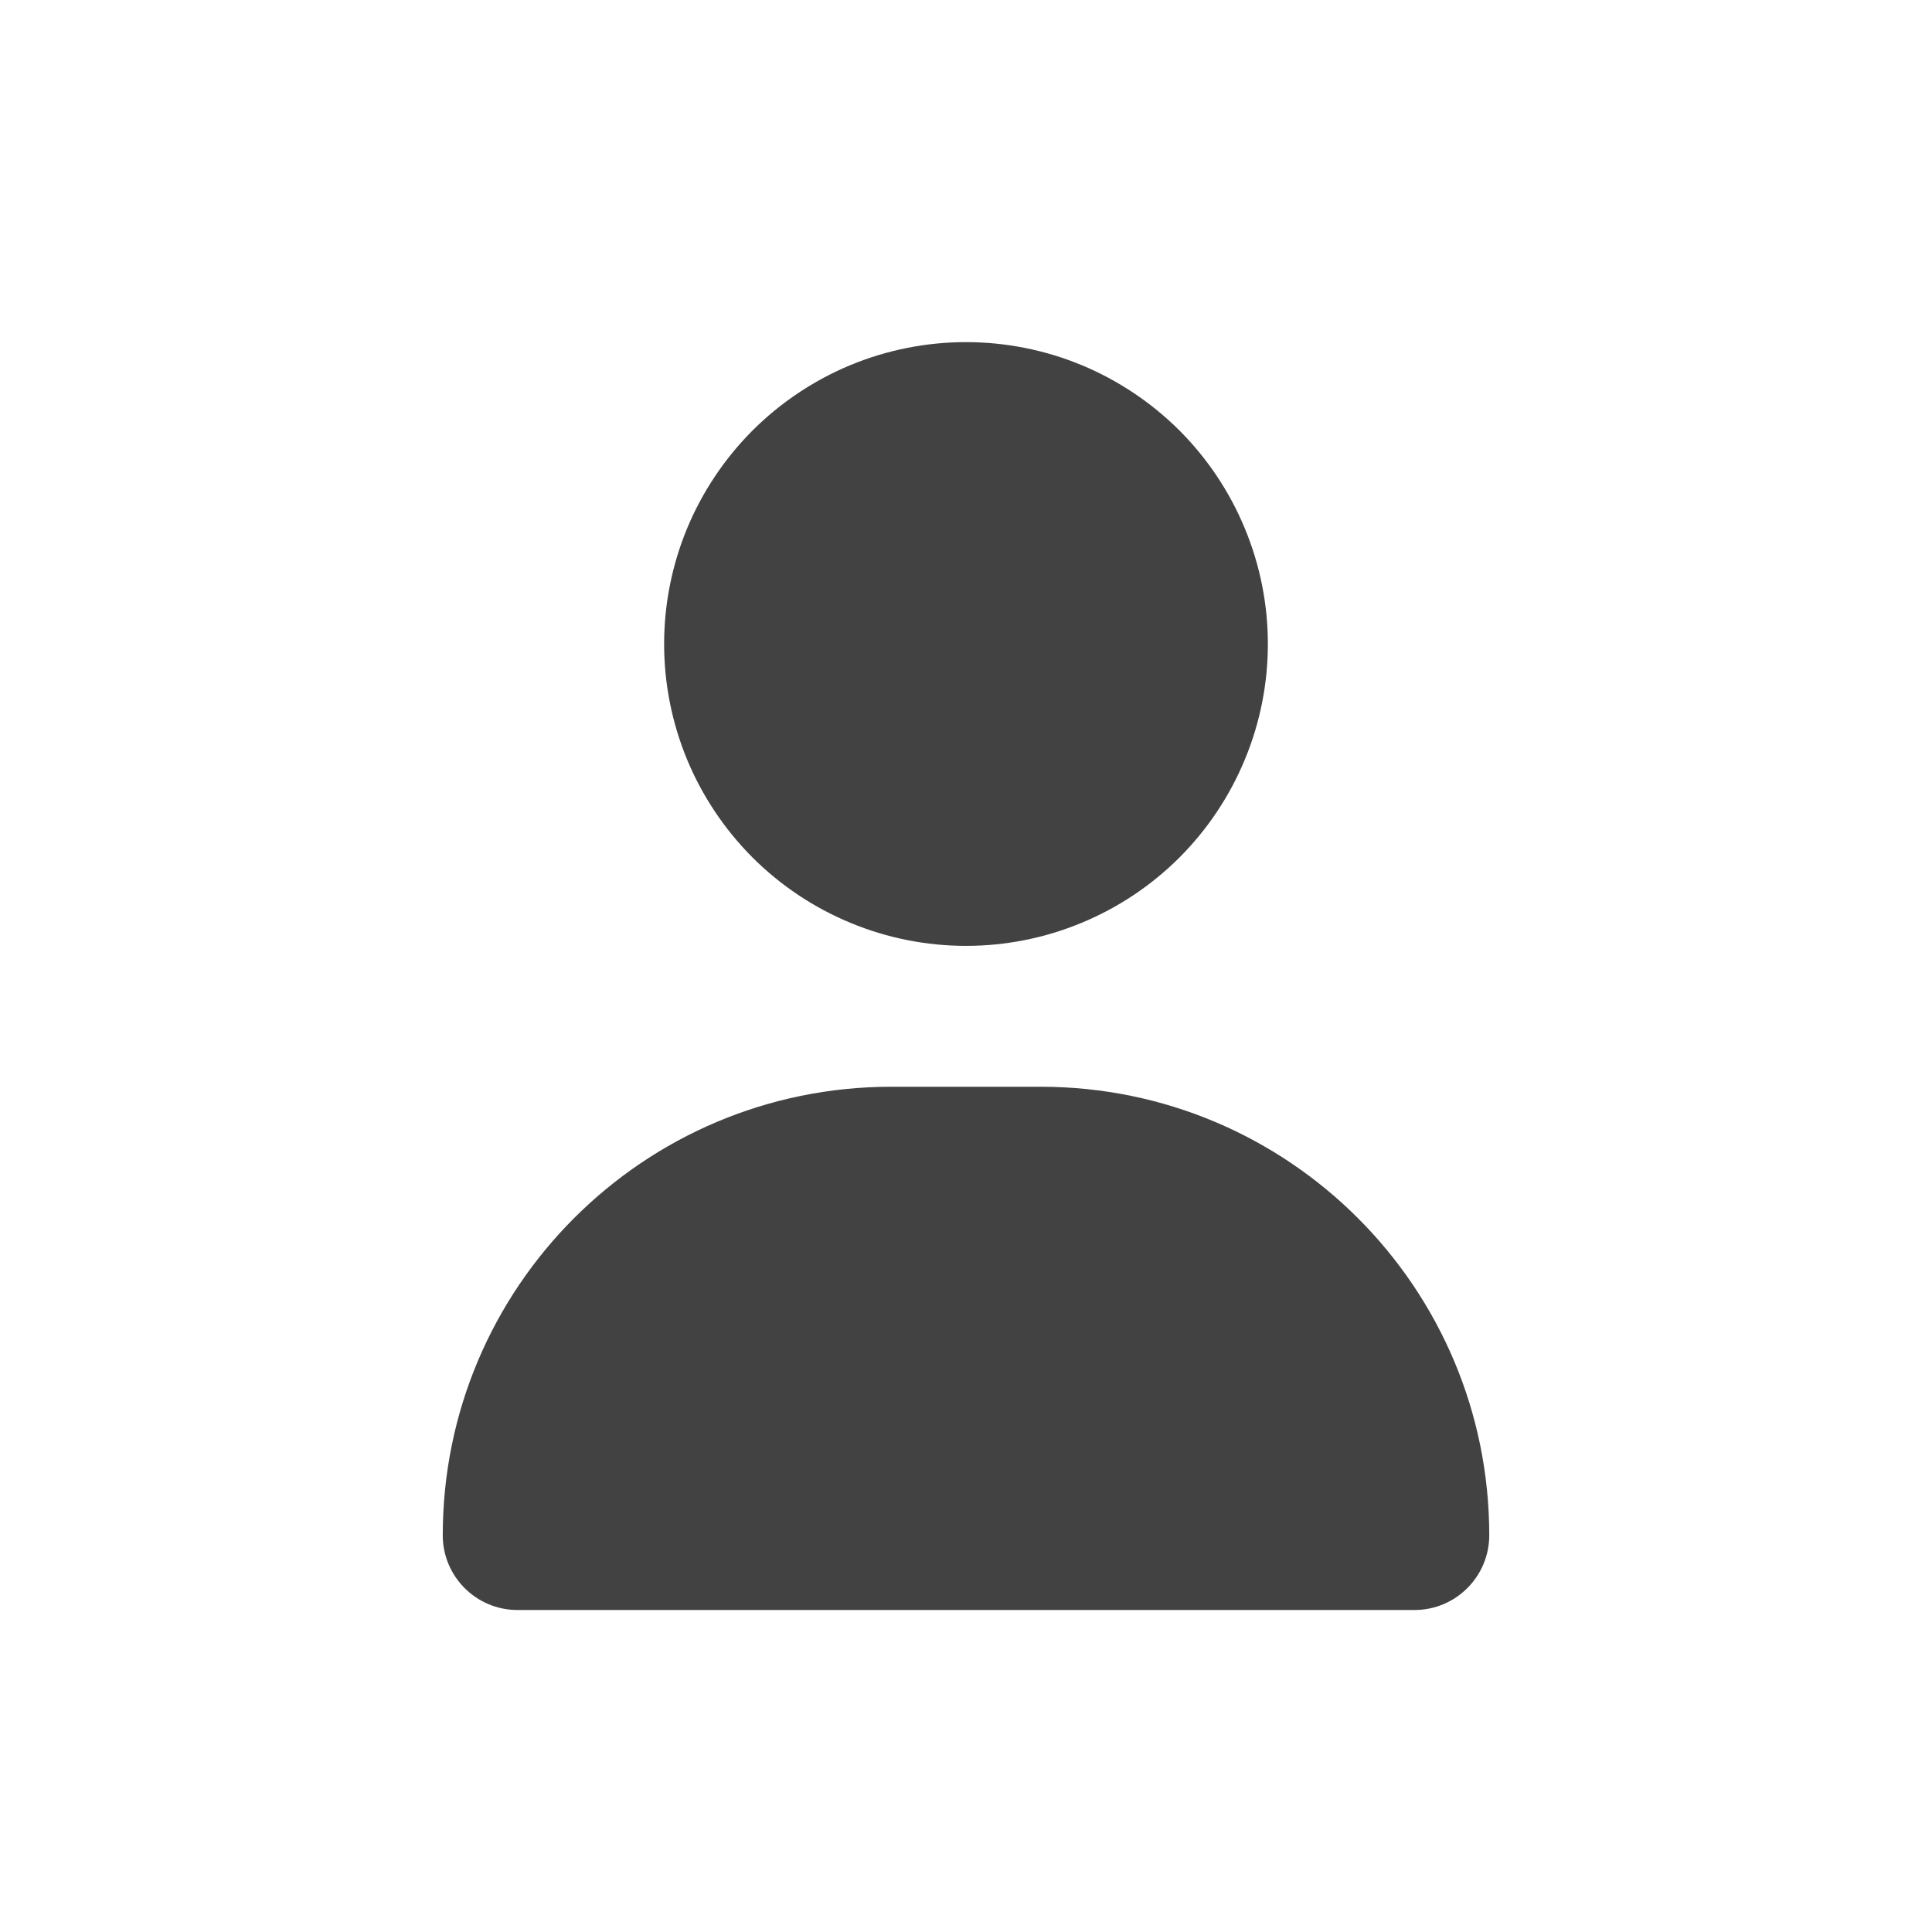 <svg width="24" height="24" viewBox="0 0 24 24" fill="none" xmlns="http://www.w3.org/2000/svg">
<path d="M12 11.75C12.492 11.75 12.98 11.653 13.435 11.464C13.89 11.276 14.303 11 14.652 10.652C15 10.303 15.276 9.89 15.464 9.435C15.653 8.98 15.75 8.492 15.75 8C15.75 7.508 15.653 7.02 15.464 6.565C15.276 6.11 15 5.697 14.652 5.348C14.303 5 13.89 4.724 13.435 4.535C12.98 4.347 12.492 4.25 12 4.25C11.508 4.25 11.02 4.347 10.565 4.535C10.11 4.724 9.697 5 9.348 5.348C9 5.697 8.724 6.11 8.535 6.565C8.347 7.02 8.25 7.508 8.25 8C8.25 8.492 8.347 8.98 8.535 9.435C8.724 9.89 9 10.303 9.348 10.652C9.697 11 10.11 11.276 10.565 11.464C11.02 11.653 11.508 11.75 12 11.75ZM11.072 13.5C7.994 13.5 5.5 15.994 5.5 19.072C5.5 19.584 5.916 20 6.428 20H17.572C18.084 20 18.5 19.584 18.5 19.072C18.5 15.994 16.006 13.5 12.928 13.5H11.072Z" fill="#424242"/>
</svg>
